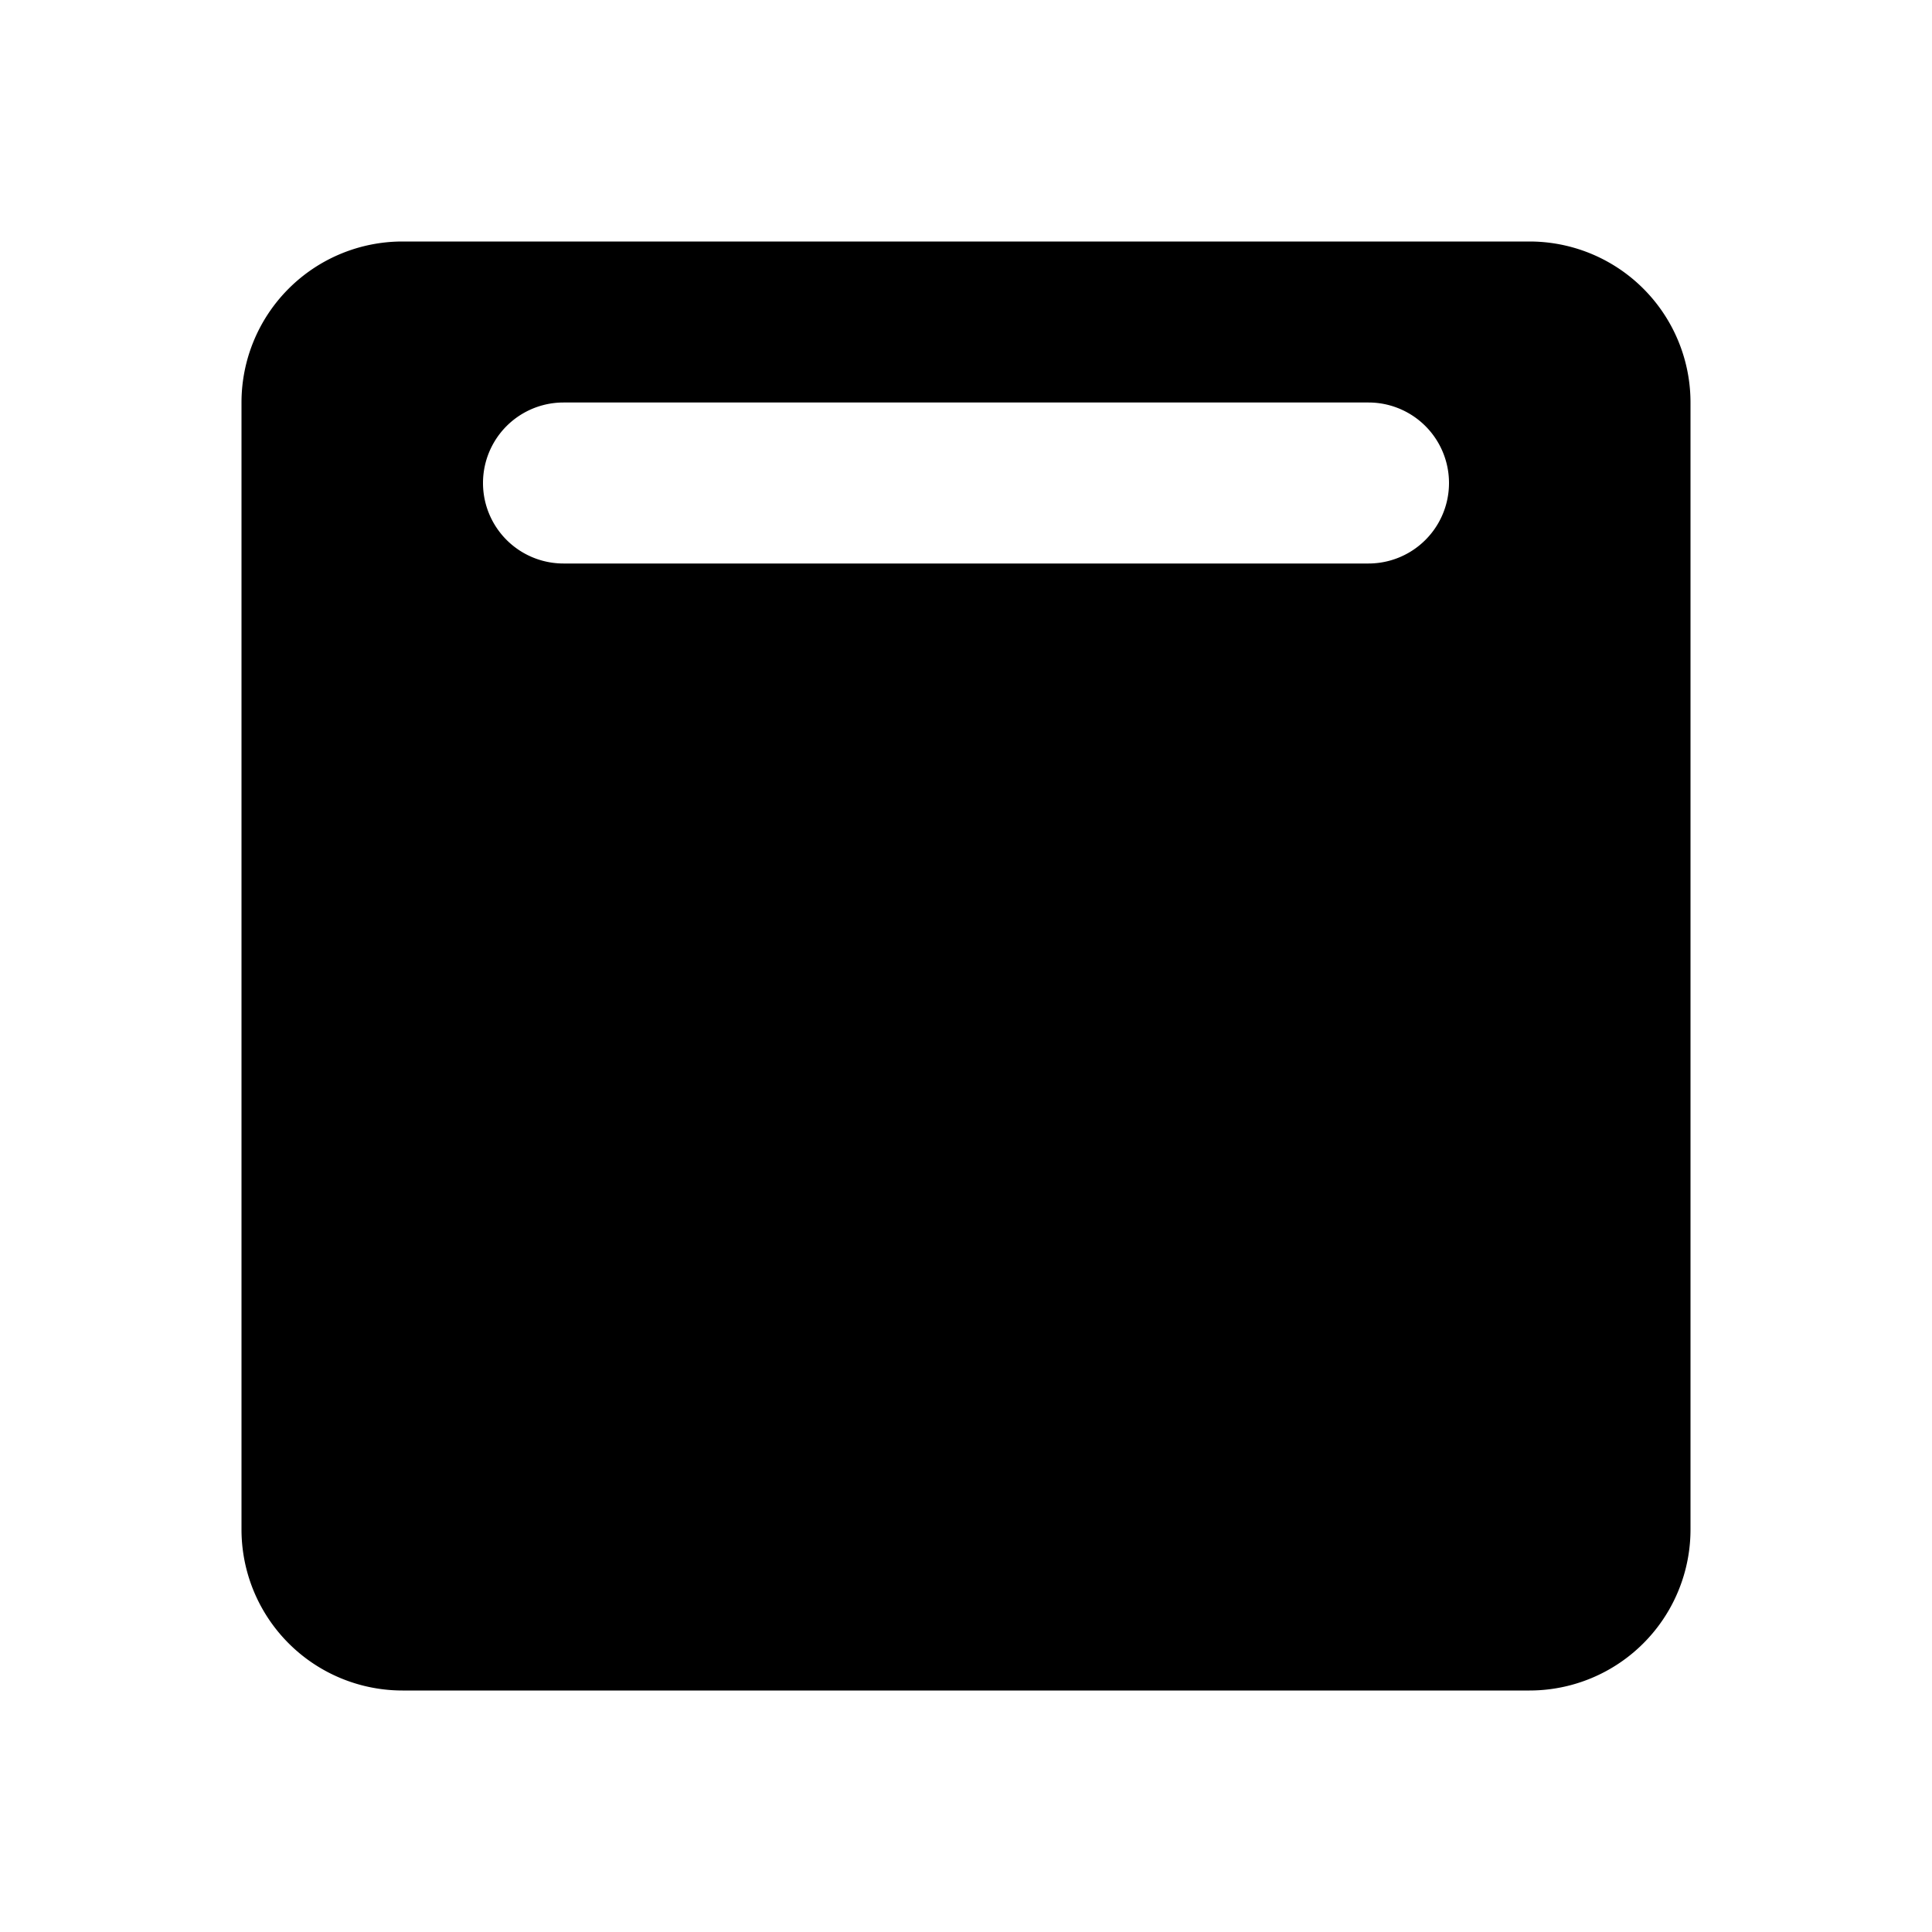 <svg xmlns="http://www.w3.org/2000/svg" viewBox="0 0 24 24"><title>iconoteka_browser__ie_internet_explorer_firefox_safari_opera_l_f</title><g id="Clear_3" data-name="Clear 3"><path d="M19,3H5A2,2,0,0,0,3,5V19a2,2,0,0,0,2,2H19a2,2,0,0,0,2-2V5A2,2,0,0,0,19,3ZM17,7H7A1,1,0,0,1,7,5H17a1,1,0,0,1,0,2Z"/></g></svg>